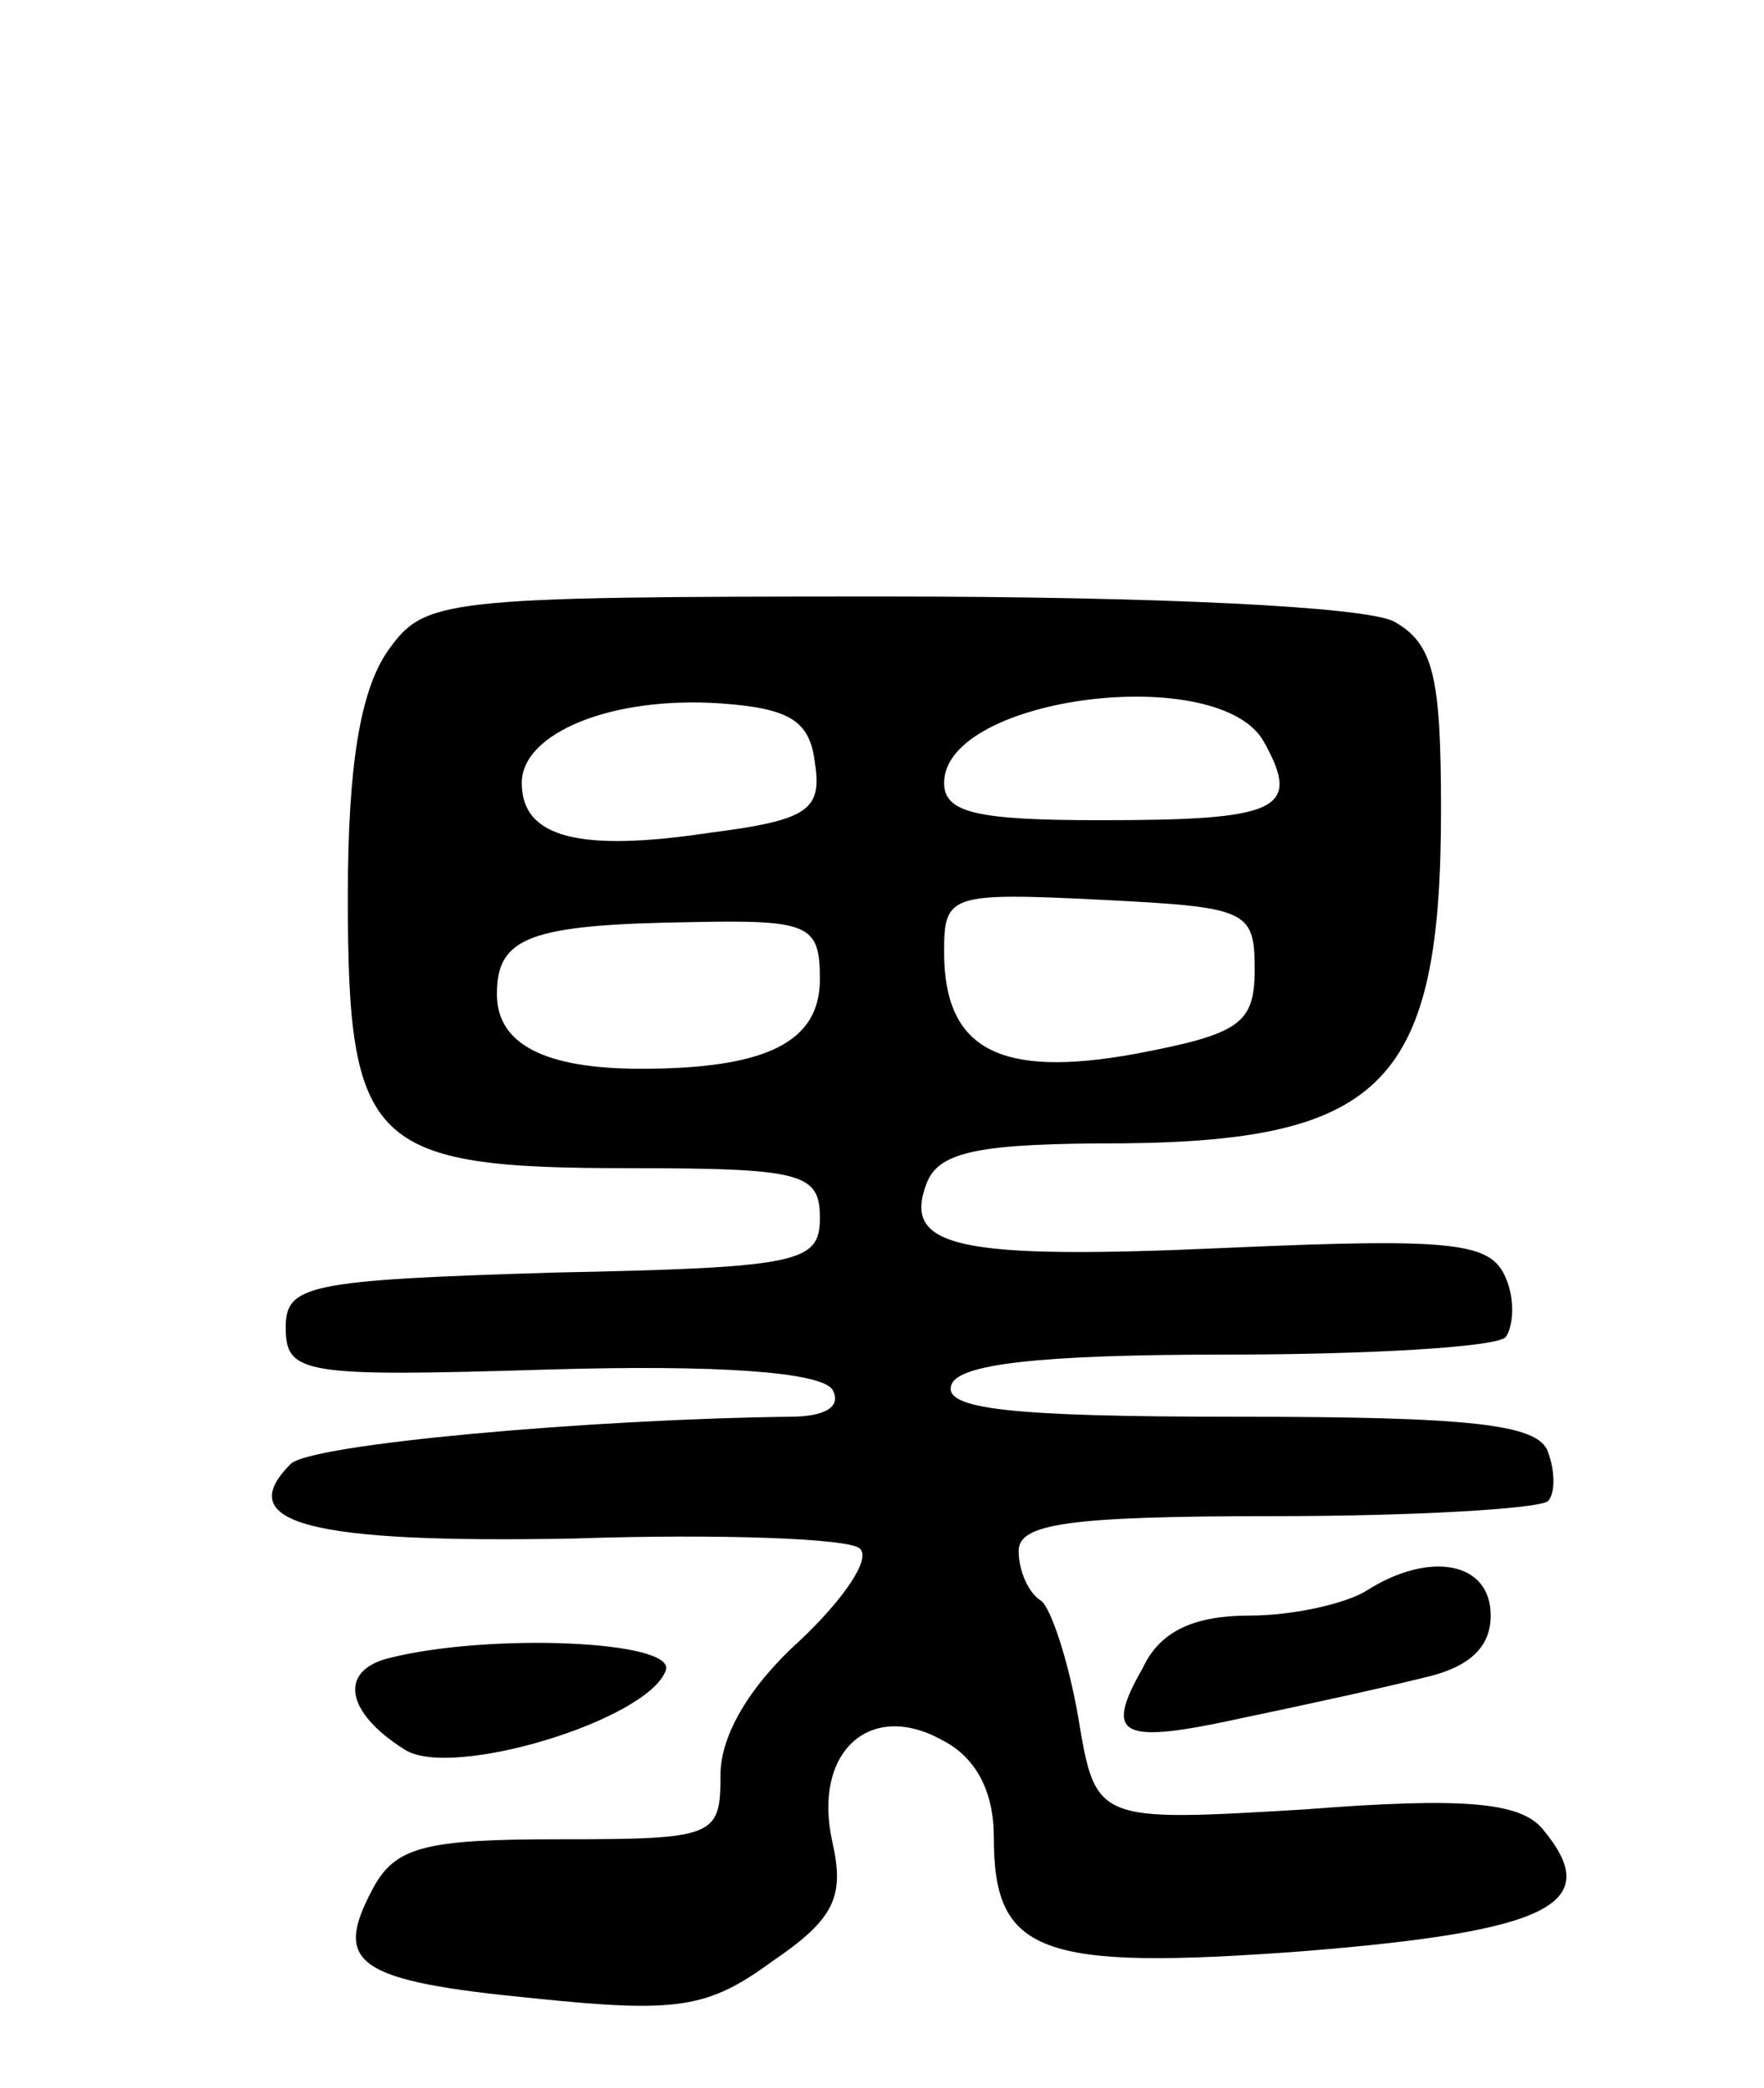 <svg version="1.0" xmlns="http://www.w3.org/2000/svg"
 width="71pt" height="84pt" viewBox="0 0 71 84"
 preserveAspectRatio="xMidYMid meet">
<g transform="translate(0,84) scale(0.1,-0.1)"
fill="#000000" stroke="none">
<path d="M156 578 c-11 -16 -16 -46 -16 -99 0 -100 9 -109 113 -109 70 0 77
-2 77 -20 0 -18 -8 -20 -107 -22 -99 -3 -108 -5 -108 -22 0 -19 7 -20 106 -17
68 2 109 -1 114 -8 4 -7 -3 -11 -17 -11 -81 -1 -193 -11 -201 -19 -24 -24 8
-32 114 -30 59 2 111 0 115 -4 5 -4 -7 -21 -24 -37 -20 -18 -32 -38 -32 -54 0
-25 -2 -26 -65 -26 -54 0 -66 -3 -75 -20 -16 -30 -7 -37 65 -44 58 -6 70 -4
96 15 25 17 29 26 24 48 -8 36 15 57 44 41 14 -7 21 -21 21 -39 0 -47 18 -54
125 -46 99 8 121 19 96 49 -9 11 -32 13 -96 8 -84 -5 -84 -5 -91 37 -4 23 -11
44 -15 47 -5 3 -9 12 -9 20 0 11 20 14 103 14 57 0 106 3 110 6 3 3 3 12 0 20
-4 11 -31 14 -125 14 -91 0 -119 3 -115 13 3 8 34 12 110 12 58 0 109 3 113 7
3 4 4 15 0 24 -6 14 -20 16 -111 12 -110 -5 -132 0 -122 26 5 13 22 16 79 16
105 1 128 25 128 134 0 54 -3 67 -19 76 -12 6 -96 10 -205 10 -180 0 -185 -1
-200 -22z m172 -45 c3 -19 -3 -23 -42 -28 -53 -8 -76 -2 -76 20 0 20 36 35 80
32 28 -2 36 -7 38 -24z m181 8 c15 -27 5 -31 -66 -31 -50 0 -63 3 -63 15 0 35
112 49 129 16z m-4 -91 c0 -22 -6 -26 -48 -34 -55 -10 -77 2 -77 41 0 23 2 24
63 21 59 -3 62 -4 62 -28z m-175 -4 c0 -25 -21 -36 -72 -36 -39 0 -58 10 -58
30 0 23 13 28 78 29 48 1 52 -1 52 -23z"/>
<path d="M550 200 c-8 -5 -29 -10 -47 -10 -22 0 -36 -6 -43 -21 -16 -28 -9
-31 41 -20 24 5 56 12 72 16 18 4 27 12 27 25 0 22 -25 26 -50 10z"/>
<path d="M157 173 c-21 -5 -18 -22 6 -37 19 -12 98 12 105 32 4 12 -71 15
-111 5z"/>
</g>
</svg>

